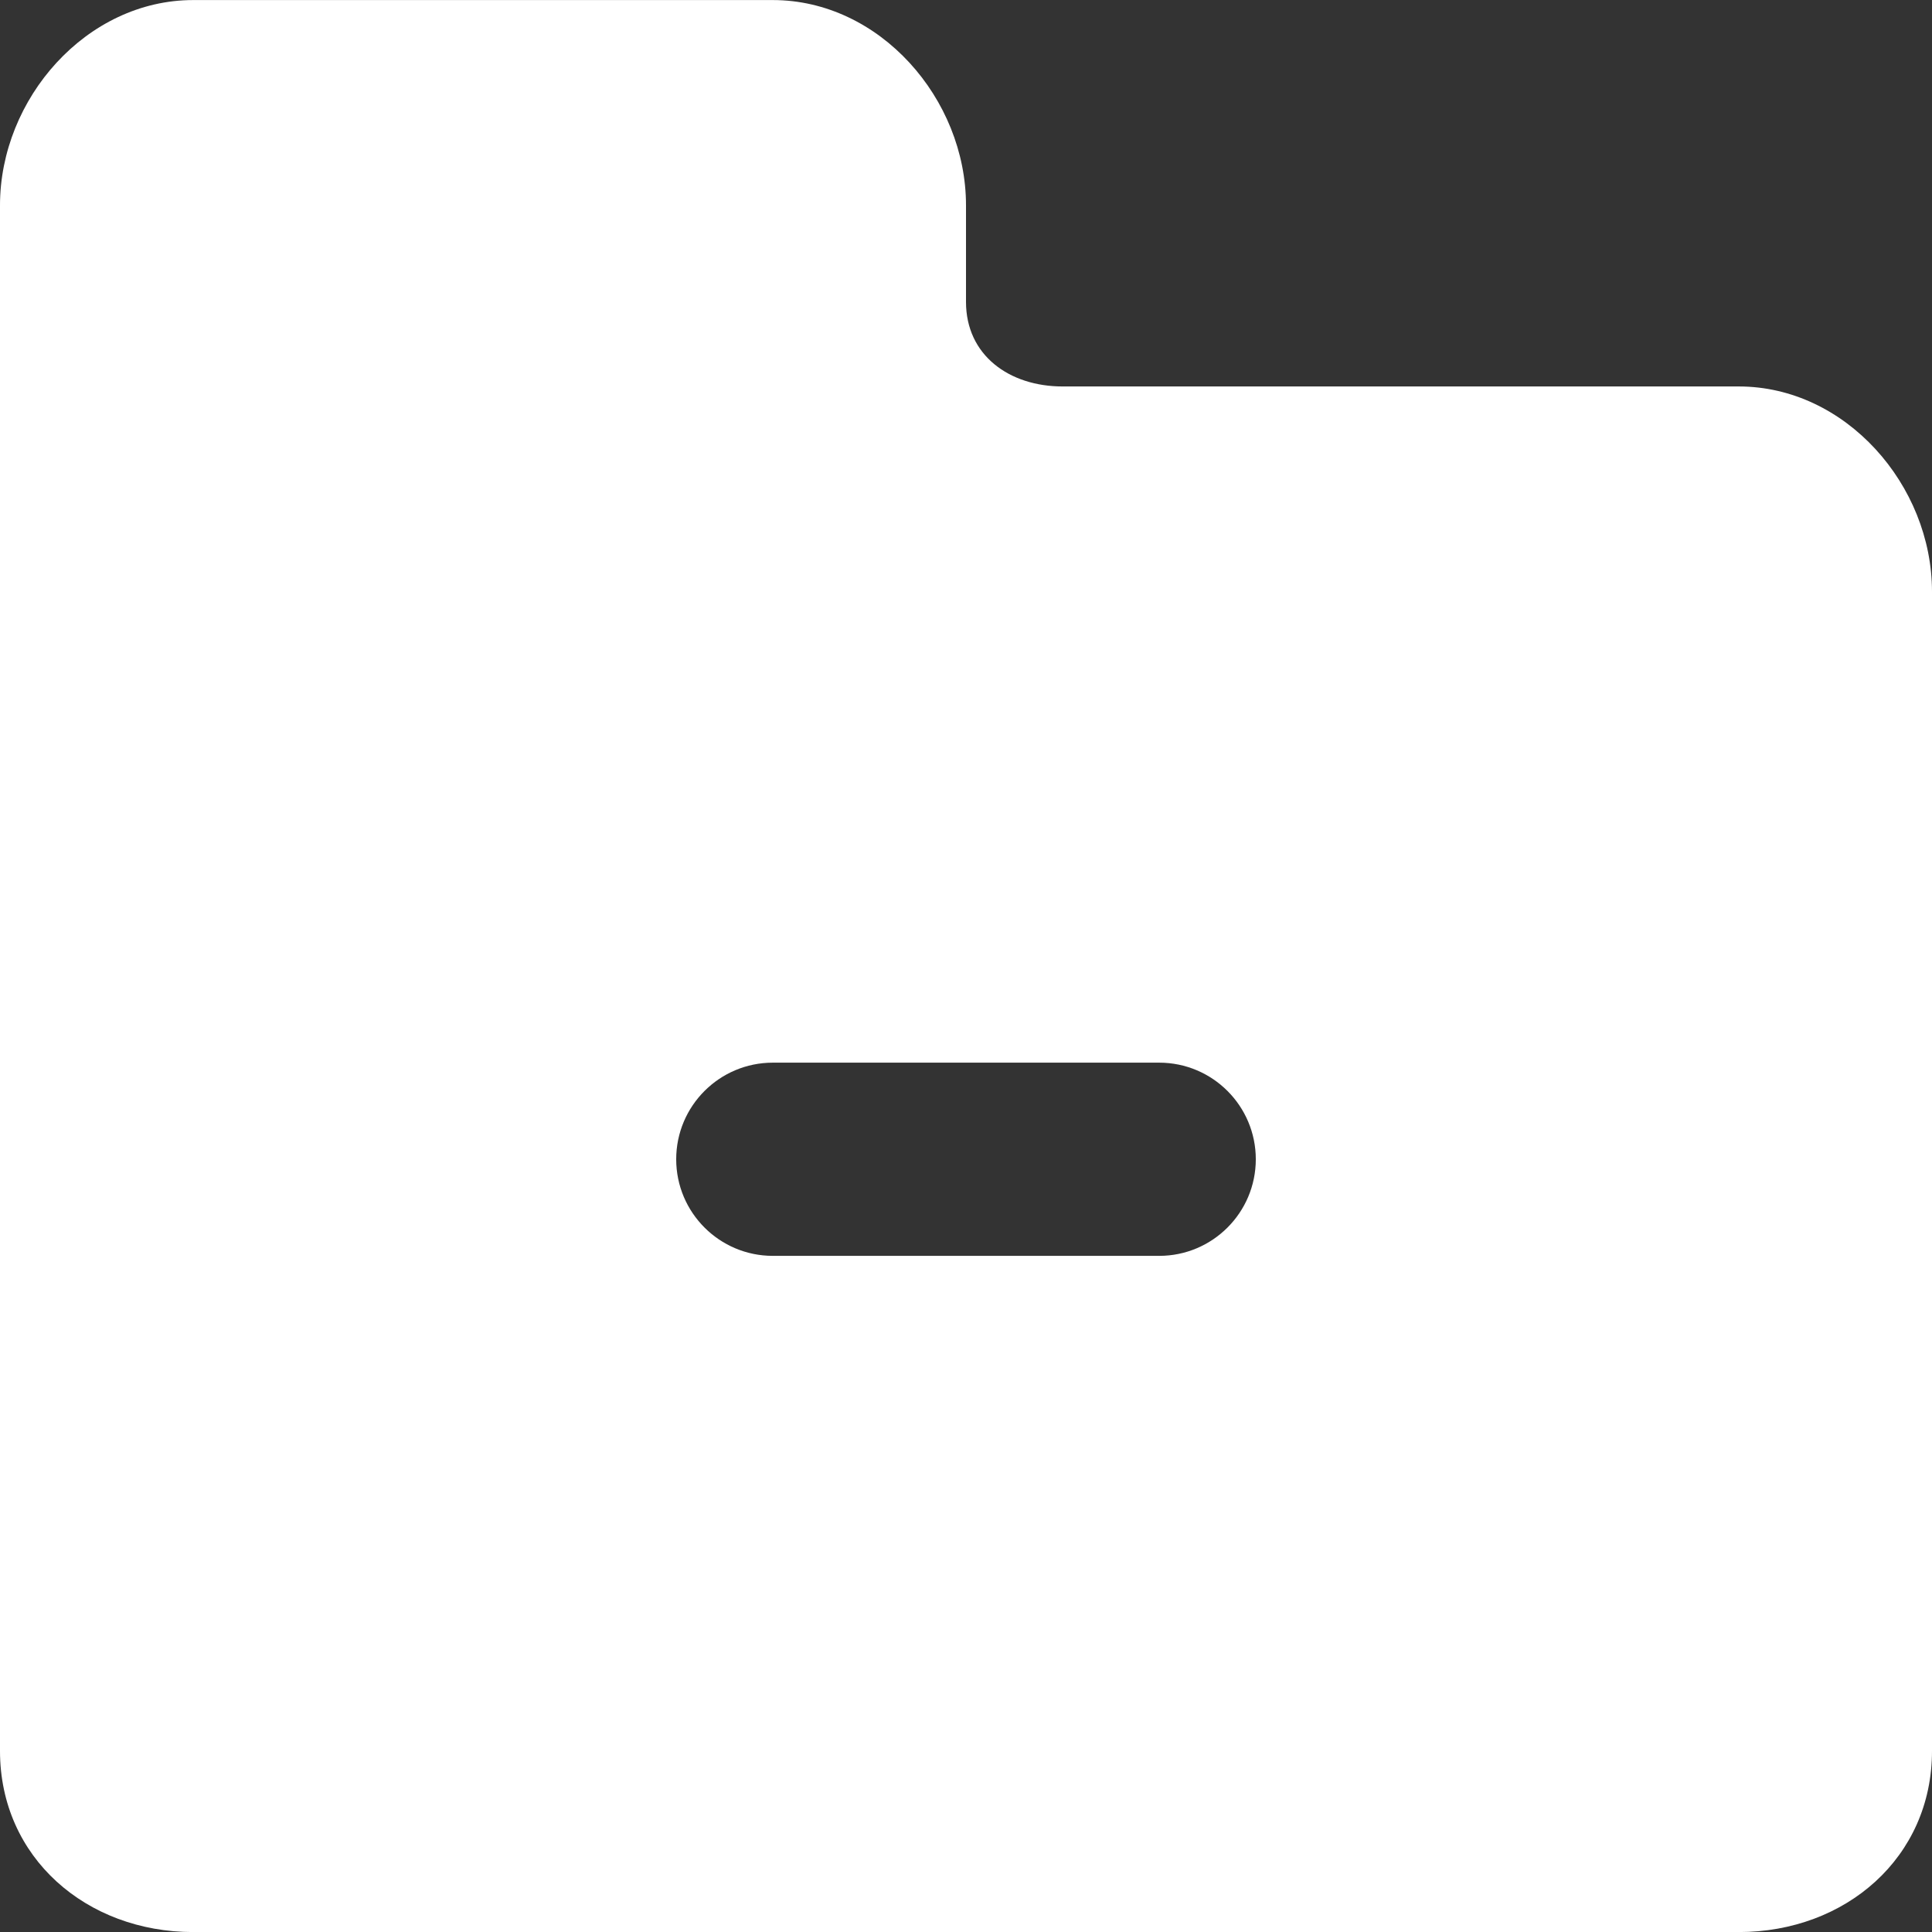 <!-- Generated by IcoMoon.io -->
<svg version="1.1" xmlns="http://www.w3.org/2000/svg" width="32" height="32" viewBox="0 0 32 32">
<rect x="0" y="0" width="32" height="32" fill="#333333" stroke="none"/>
<title>as-folder_minus_minus_fill-</title>
<path fill="#fff" d="M19.2 20.801h-6.4c-0.883 0-1.6-0.717-1.6-1.6s0.717-1.6 1.6-1.6h6.4c0.883 0 1.6 0.717 1.6 1.6s-0.717 1.6-1.6 1.6zM28.8 6.401h-11.2c-0.883 0-1.6-0.517-1.6-1.4v-1.6c0-1.768-1.432-3.4-3.2-3.4h-9.6c-1.768 0-3.2 1.632-3.2 3.4v25.6c0 1.768 1.432 3 3.2 3h25.6c1.768 0 3.2-1.232 3.2-3v-19.2c0-1.768-1.432-3.4-3.2-3.4z"></path>
</svg>
